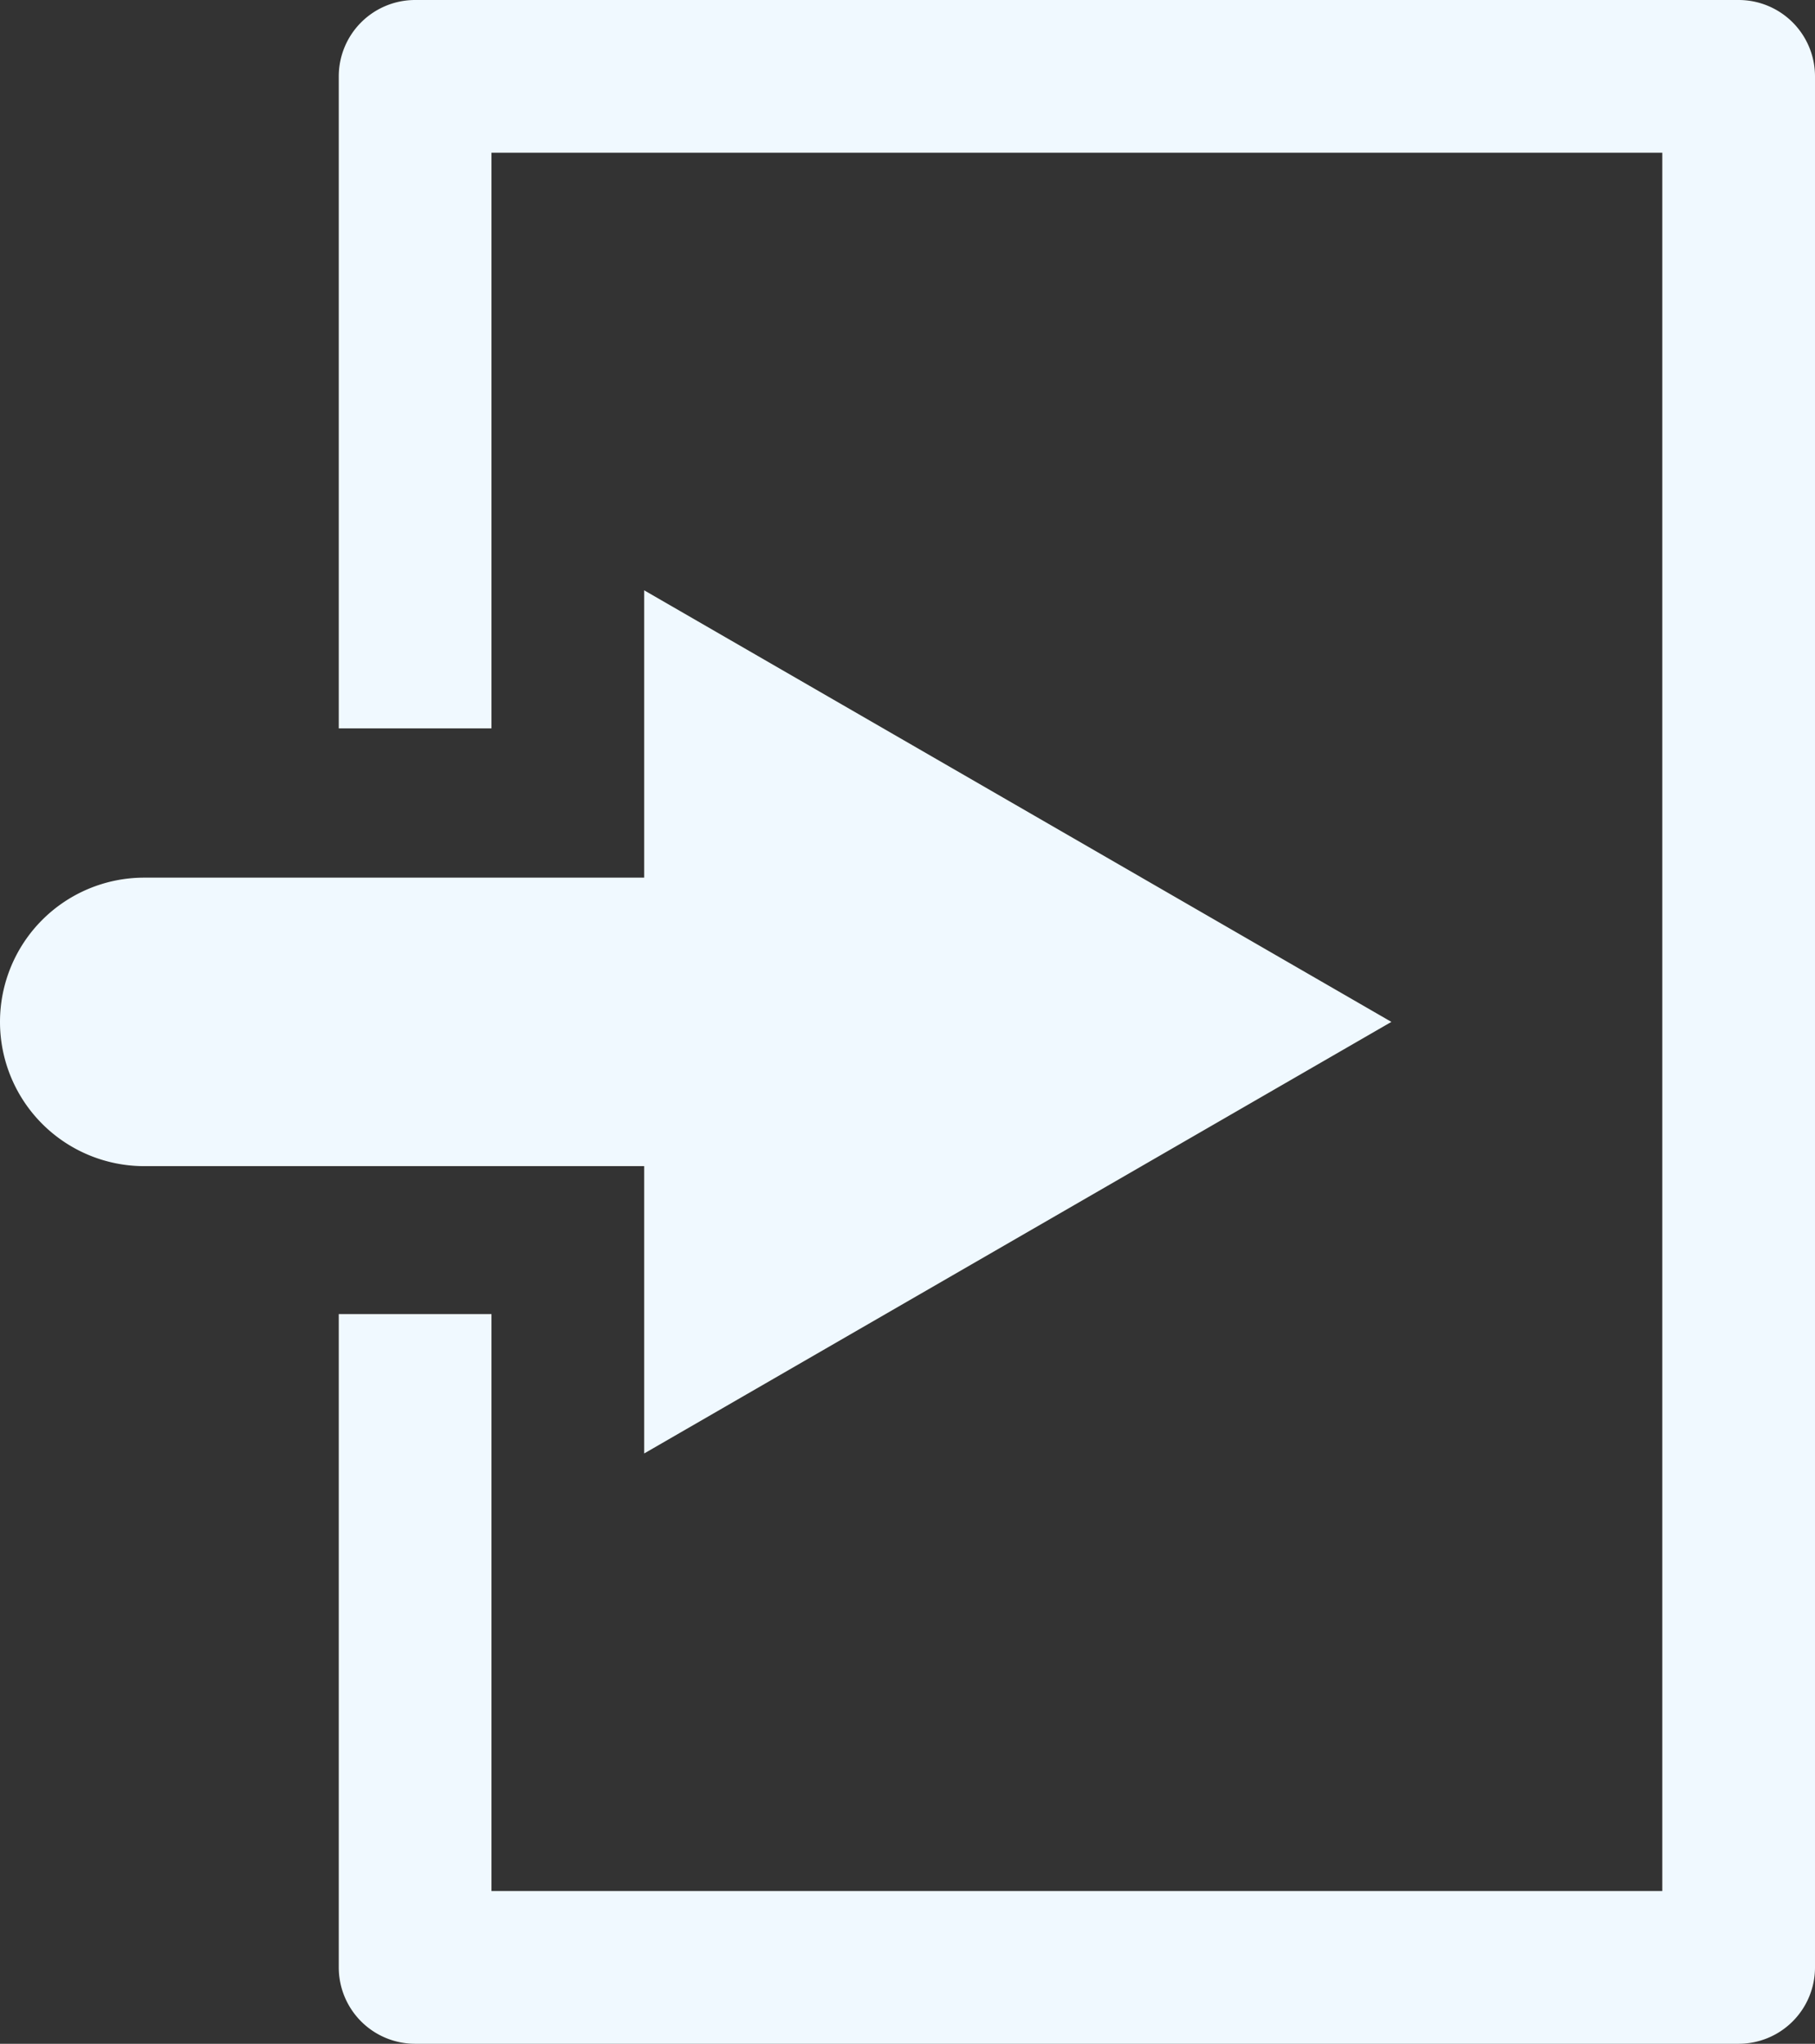 <svg id="Capa_1" data-name="Capa 1" xmlns="http://www.w3.org/2000/svg" viewBox="0 0 213.93 240.86"><rect x="0" y="0" width="213.93" height="240.86" fill="#333333" stroke="none"/><defs><style>.cls-1{fill:#f0f9ff;}</style></defs><title>login white</title><g id="login_white" data-name="login white"><path class="cls-1" d="M496,24.57H340a9,9,0,0,0-9,9v76.84h18V42.57H487V247.43H349v-68H331v77a9,9,0,0,0,9,9H496a9,9,0,0,0,9-9V33.57A9,9,0,0,0,496,24.57Z" transform="translate(-291.07 -24.57)"/><path class="cls-1" d="M455.07,145,367,94.14V128H308.07a17,17,0,0,0,0,34H367v33.86Z" transform="translate(-291.07 -24.57)"/></g></svg>
